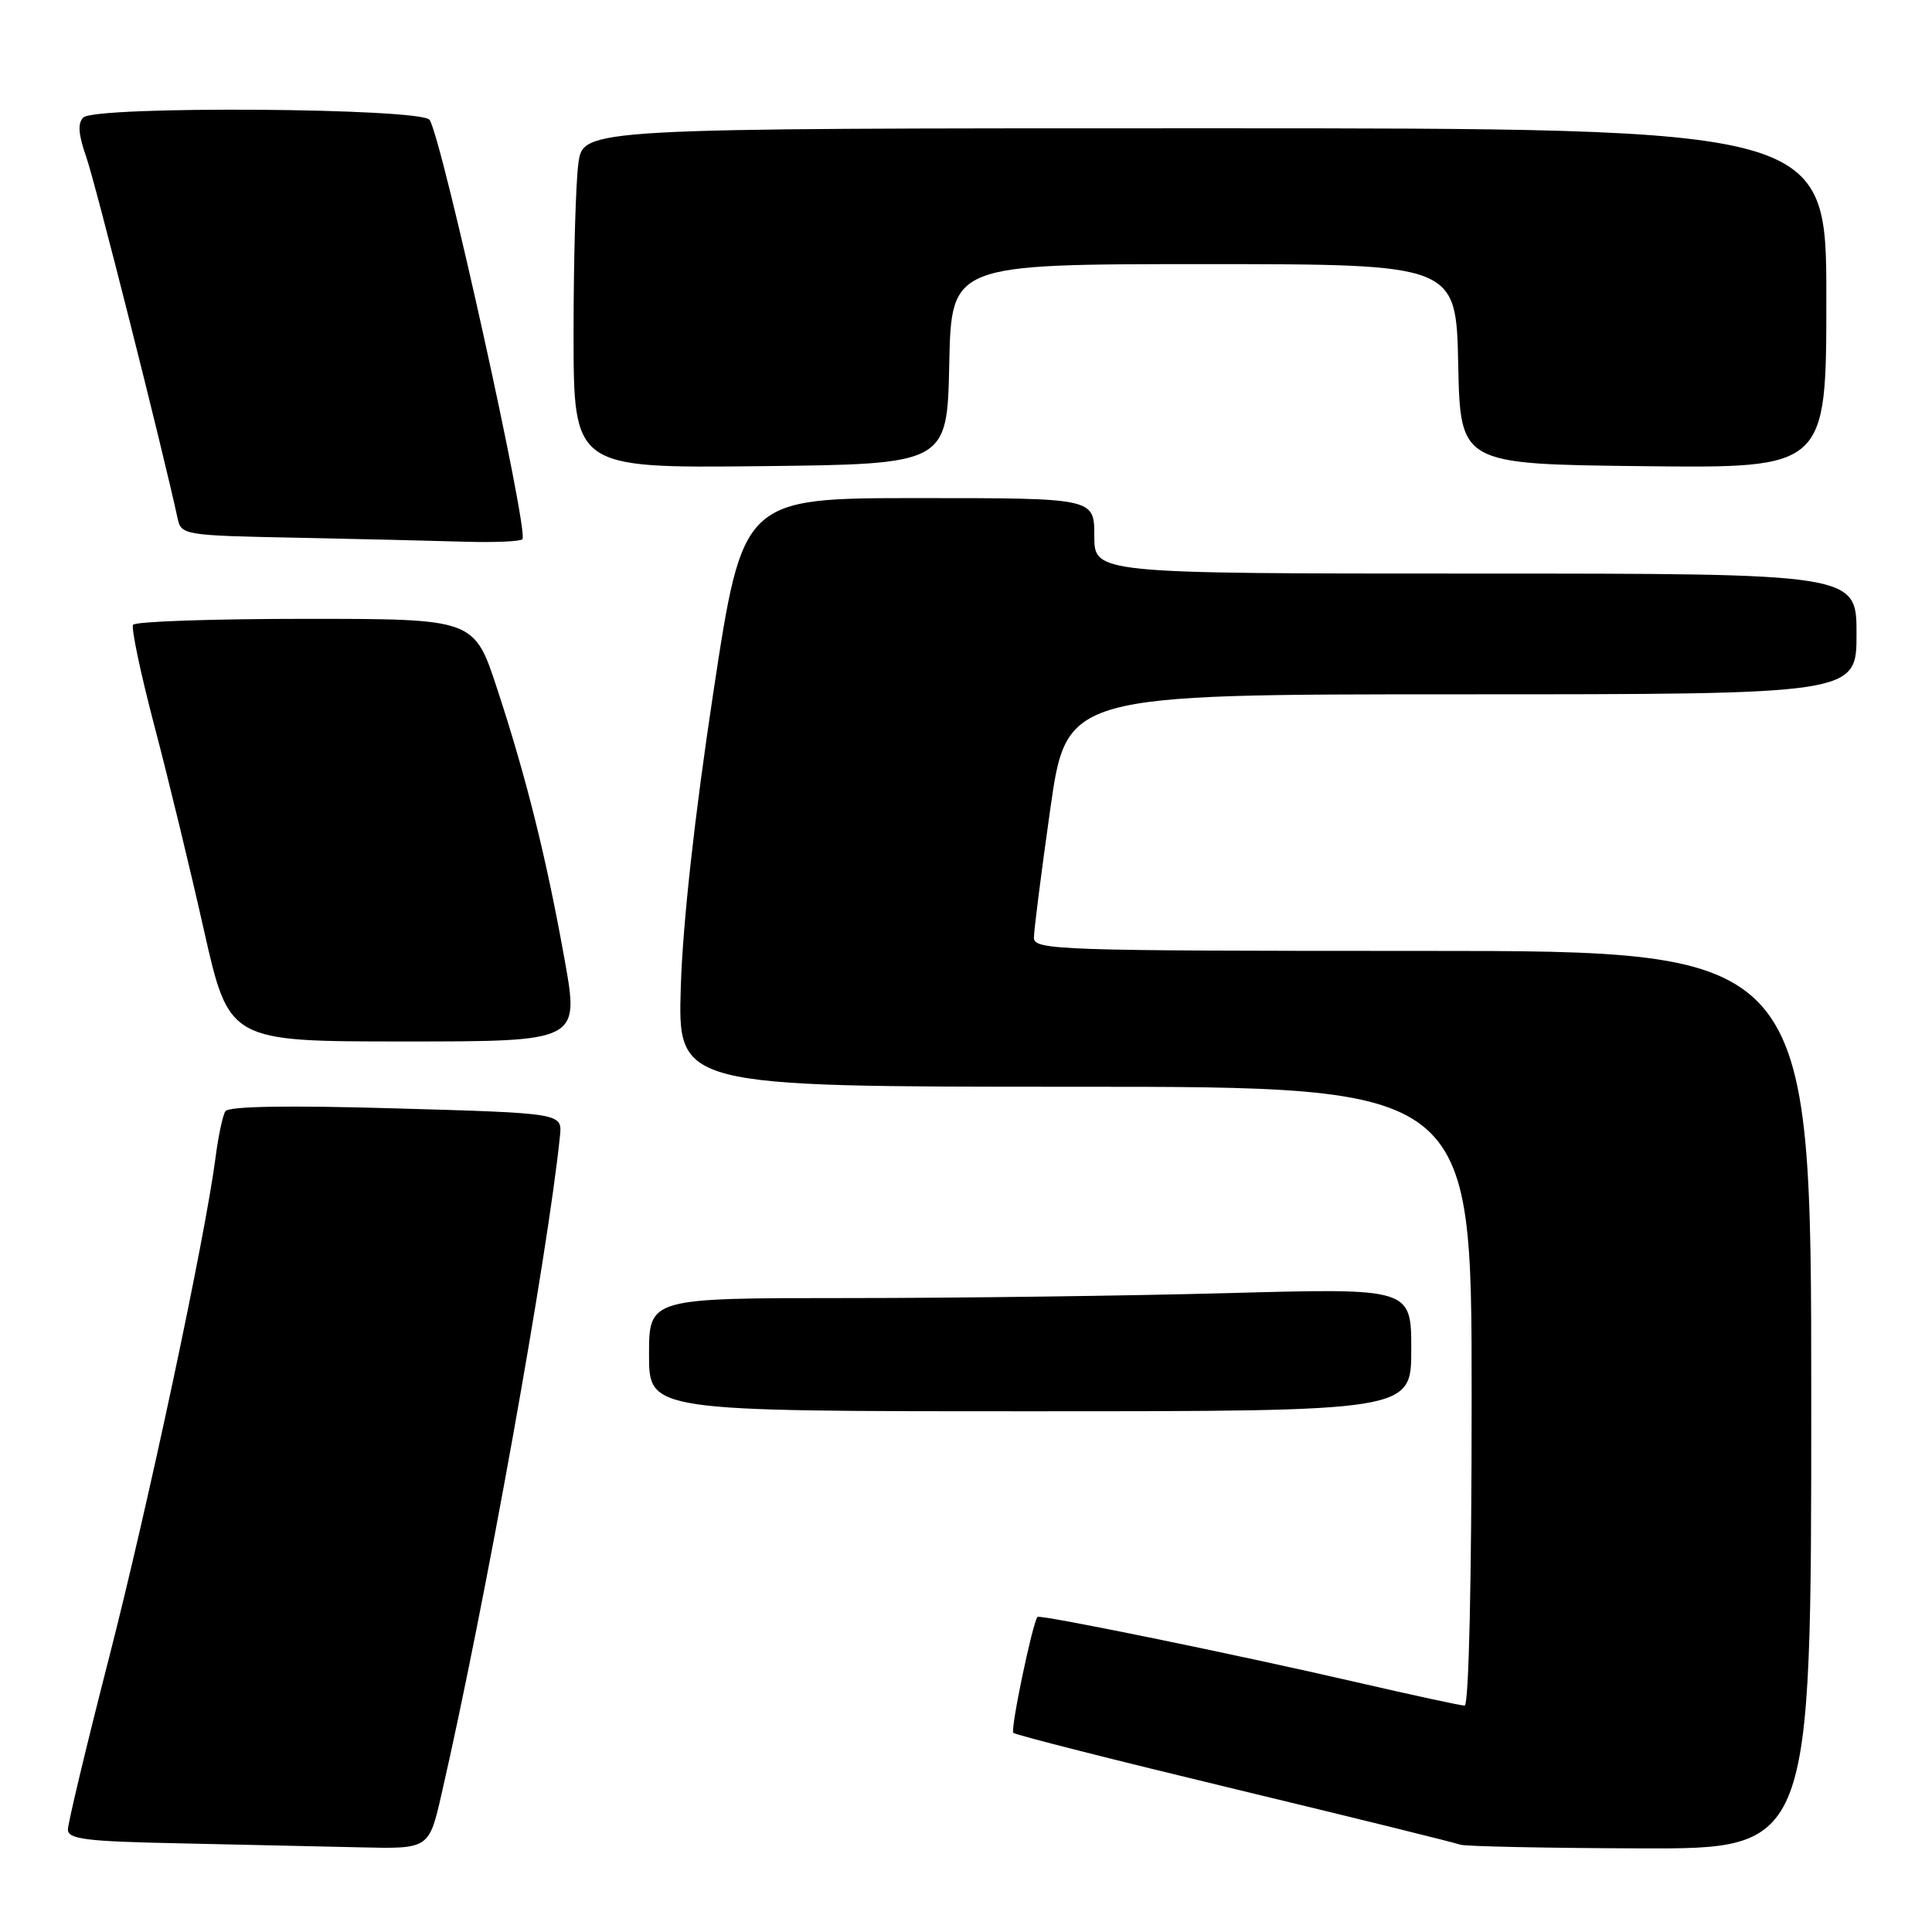<?xml version="1.0" encoding="UTF-8" standalone="no"?>
<!DOCTYPE svg PUBLIC "-//W3C//DTD SVG 1.1//EN" "http://www.w3.org/Graphics/SVG/1.1/DTD/svg11.dtd" >
<svg xmlns="http://www.w3.org/2000/svg" xmlns:xlink="http://www.w3.org/1999/xlink" version="1.1" viewBox="0 0 256 256">
 <g >
 <path fill="currentColor"
d=" M 58.50 237.75 C 64.22 212.84 72.59 166.31 74.20 150.50 C 74.50 147.50 74.50 147.50 52.50 146.87 C 38.08 146.45 30.28 146.58 29.86 147.25 C 29.51 147.80 28.92 150.56 28.56 153.38 C 27.16 164.10 19.68 199.25 14.45 219.65 C 11.45 231.34 9.00 241.59 9.00 242.42 C 9.00 243.70 11.34 244.00 23.75 244.25 C 31.86 244.42 42.63 244.66 47.67 244.78 C 56.84 245.00 56.84 245.00 58.50 237.75 Z  M 240.00 185.50 C 240.00 126.00 240.00 126.00 188.50 126.00 C 140.12 126.00 137.00 125.89 137.00 124.25 C 137.00 123.29 137.97 115.64 139.16 107.25 C 141.33 92.00 141.33 92.00 193.66 92.00 C 246.00 92.00 246.00 92.00 246.00 84.00 C 246.00 76.00 246.00 76.00 195.50 76.00 C 145.00 76.00 145.00 76.00 145.00 71.00 C 145.00 66.00 145.00 66.00 121.72 66.00 C 98.43 66.00 98.43 66.00 94.52 91.75 C 92.04 108.11 90.47 122.33 90.21 130.75 C 89.80 144.00 89.80 144.00 142.40 144.00 C 195.00 144.00 195.00 144.00 195.00 185.00 C 195.00 209.55 194.63 226.00 194.07 226.00 C 193.56 226.00 187.15 224.61 179.82 222.92 C 164.08 219.28 137.75 213.89 137.47 214.25 C 136.79 215.13 133.86 229.19 134.27 229.61 C 134.55 229.89 147.77 233.24 163.64 237.06 C 179.51 240.88 192.95 244.20 193.50 244.43 C 194.05 244.65 204.74 244.88 217.25 244.92 C 240.00 245.00 240.00 245.00 240.00 185.50 Z  M 187.00 178.84 C 187.00 170.68 187.00 170.68 162.84 171.34 C 149.55 171.70 126.82 172.00 112.34 172.00 C 86.00 172.00 86.00 172.00 86.00 179.50 C 86.00 187.00 86.00 187.00 136.50 187.00 C 187.00 187.00 187.00 187.00 187.00 178.84 Z  M 74.83 127.25 C 72.41 113.74 69.76 103.07 65.87 91.25 C 62.84 82.00 62.84 82.00 40.48 82.00 C 28.18 82.00 17.90 82.35 17.63 82.79 C 17.37 83.22 18.62 89.18 20.42 96.04 C 22.23 102.89 25.20 115.14 27.02 123.25 C 30.35 138.00 30.35 138.00 53.55 138.00 C 76.75 138.00 76.75 138.00 74.83 127.25 Z  M 69.22 71.45 C 70.12 70.55 58.65 18.67 56.93 15.89 C 55.95 14.30 12.62 14.00 11.04 15.57 C 10.27 16.33 10.38 17.82 11.43 20.80 C 12.61 24.14 21.57 59.58 23.54 68.72 C 24.01 70.89 24.44 70.96 39.26 71.25 C 47.64 71.42 57.69 71.66 61.58 71.78 C 65.48 71.90 68.91 71.75 69.22 71.45 Z  M 125.78 48.25 C 126.06 35.00 126.06 35.00 159.50 35.00 C 192.94 35.00 192.94 35.00 193.22 48.25 C 193.50 61.50 193.50 61.50 217.75 61.77 C 242.00 62.04 242.00 62.04 242.00 39.52 C 242.00 17.00 242.00 17.00 159.64 17.00 C 77.27 17.00 77.27 17.00 76.64 21.64 C 76.29 24.19 76.00 34.32 76.00 44.16 C 76.00 62.03 76.00 62.03 100.75 61.77 C 125.50 61.50 125.50 61.50 125.78 48.25 Z "/>
</g>
</svg>